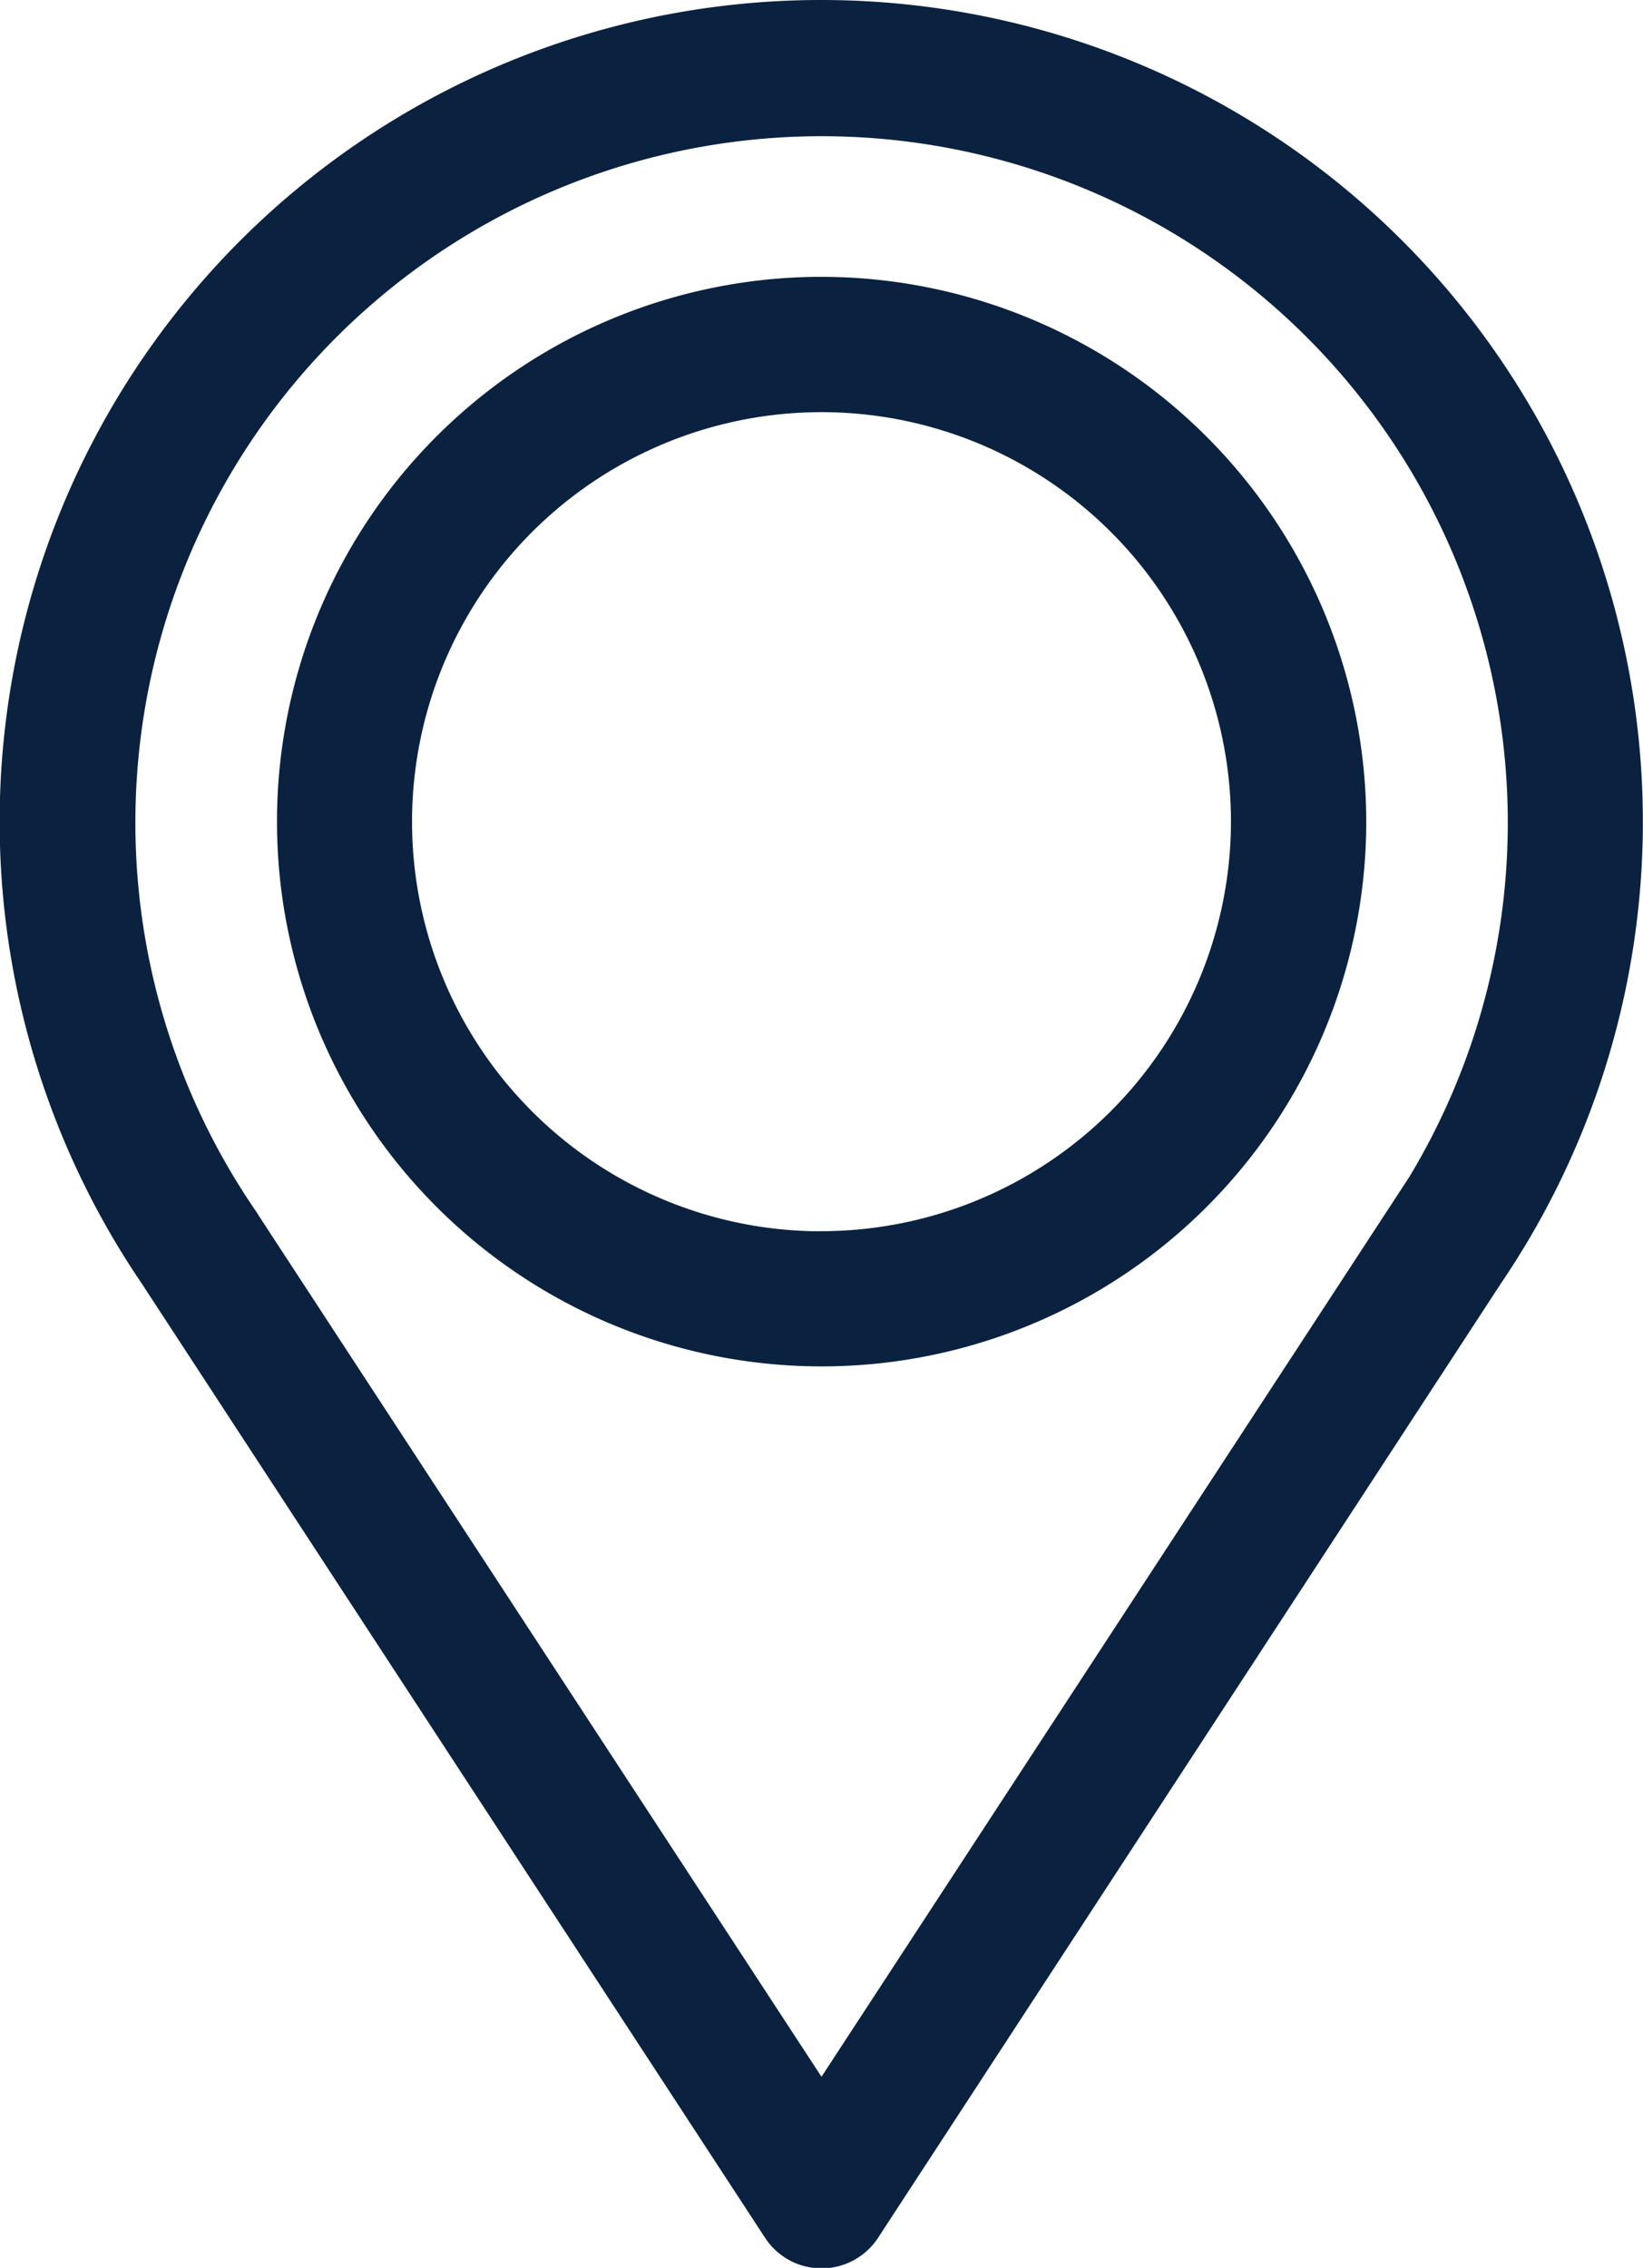 <svg xmlns="http://www.w3.org/2000/svg" viewBox="795.8 830.8 13.334 18.4">
  <defs>
    <style>
      .cls-1 {
        fill: #0a2240;
        stroke: #0a2240;
        stroke-width: 0.4px;
      }
    </style>
  </defs>
  <g id="Group_1" data-name="Group 1" transform="translate(796 831)">
    <path id="Path_1" data-name="Path 1" class="cls-1" d="M12.6,8.376a4.22,4.22,0,1,0,4.22,4.221A4.226,4.226,0,0,0,12.6,8.376Zm0,7.744A3.523,3.523,0,1,1,16.122,12.6,3.527,3.527,0,0,1,12.6,16.119Z" transform="translate(-6.132 -6.13)"/>
    <path id="Path_2" data-name="Path 2" class="cls-1" d="M6.467,0A6.466,6.466,0,0,0,1.115,10.1l5.061,7.746a.348.348,0,0,0,.583,0L11.816,10.1A6.467,6.467,0,0,0,6.467,0Zm4.77,9.715-4.77,7.3-4.772-7.3a5.769,5.769,0,1,1,9.542.005Z"/>
  </g>
</svg>
